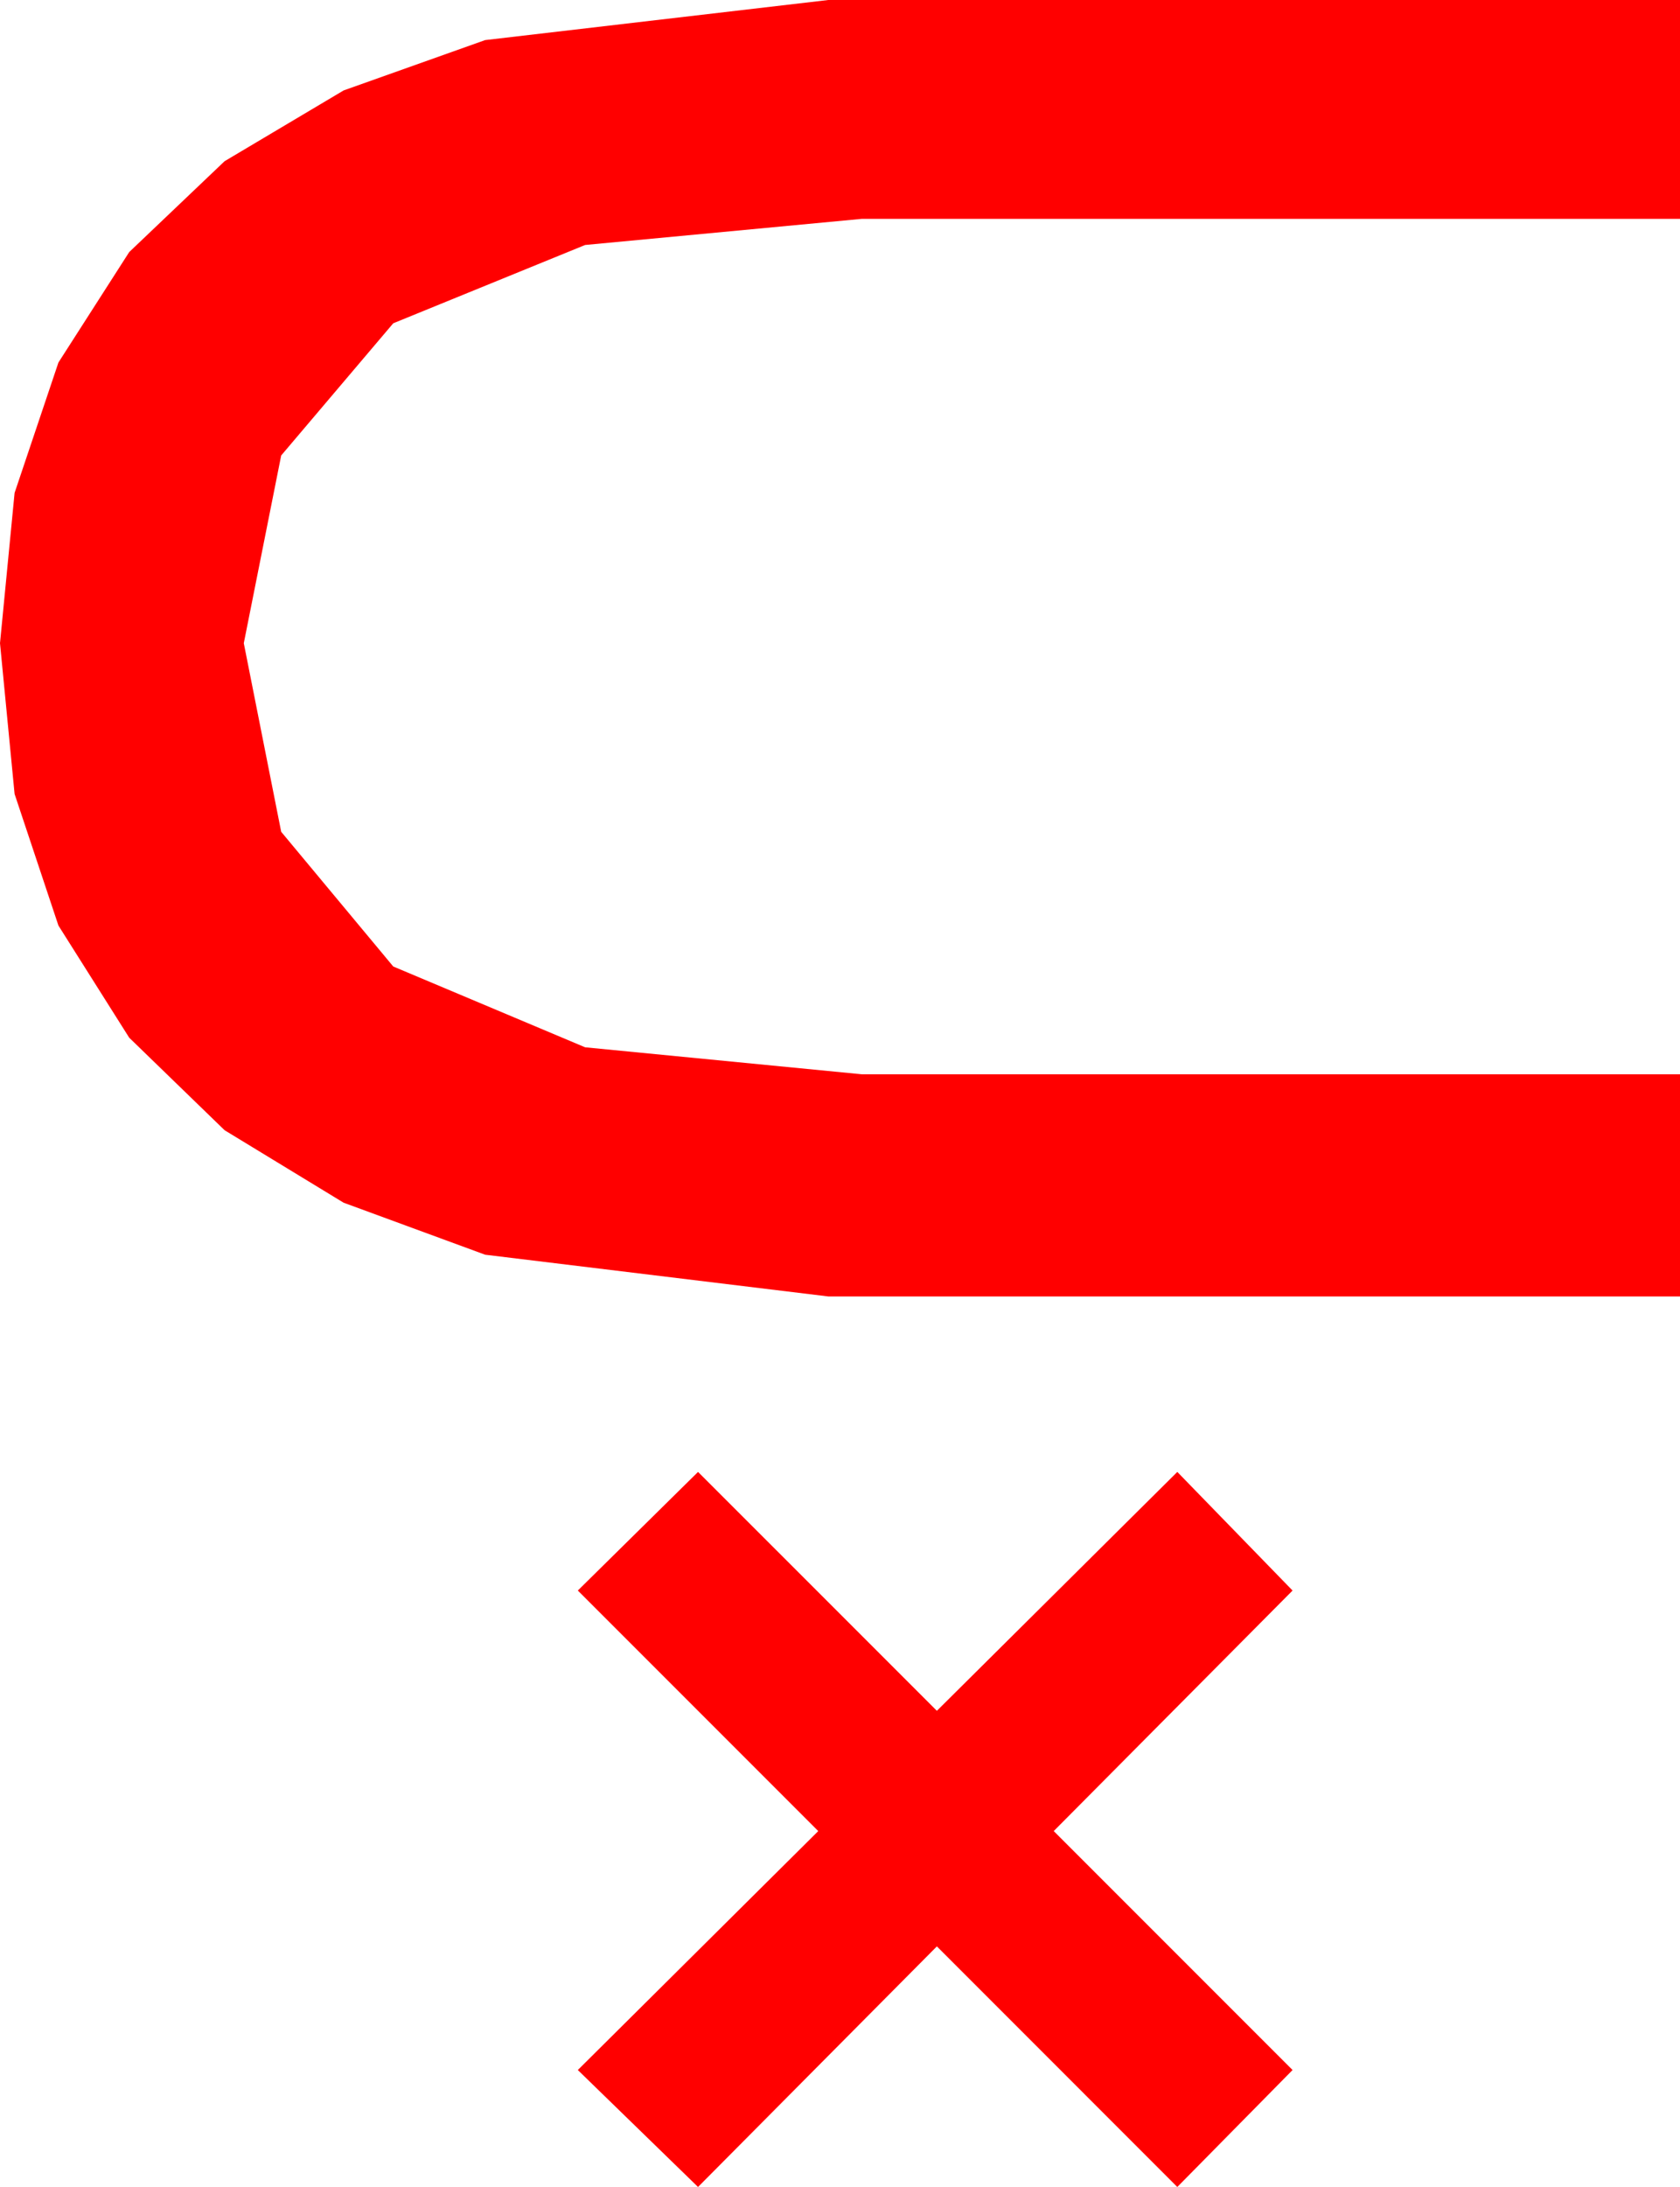 <?xml version="1.0" encoding="utf-8"?>
<!DOCTYPE svg PUBLIC "-//W3C//DTD SVG 1.1//EN" "http://www.w3.org/Graphics/SVG/1.1/DTD/svg11.dtd">
<svg width="29.473" height="38.35" xmlns="http://www.w3.org/2000/svg" xmlns:xlink="http://www.w3.org/1999/xlink" xmlns:xml="http://www.w3.org/XML/1998/namespace" version="1.1">
  <g>
    <g>
      <path style="fill:#FF0000;fill-opacity:1" d="M12.246,25.811L16.436,30 20.654,25.811 22.676,27.891 18.486,32.109 22.676,36.299 20.654,38.35 16.436,34.131 12.246,38.35 10.137,36.299 14.355,32.109 10.137,27.891 12.246,25.811z M14.531,0L29.473,0 29.473,3.838 15.117,3.838 10.265,4.296 6.899,5.669 4.933,7.987 4.277,11.279 4.933,14.586 6.899,16.948 10.265,18.365 15.117,18.838 29.473,18.838 29.473,22.734 14.531,22.734 8.511,22.002 6.028,21.09 3.94,19.819 2.267,18.197 1.025,16.23 0.256,13.923 0,11.279 0.256,8.643 1.025,6.357 2.267,4.42 3.94,2.827 6.028,1.586 8.511,0.703 14.531,0z" />
    </g>
  </g>
</svg>